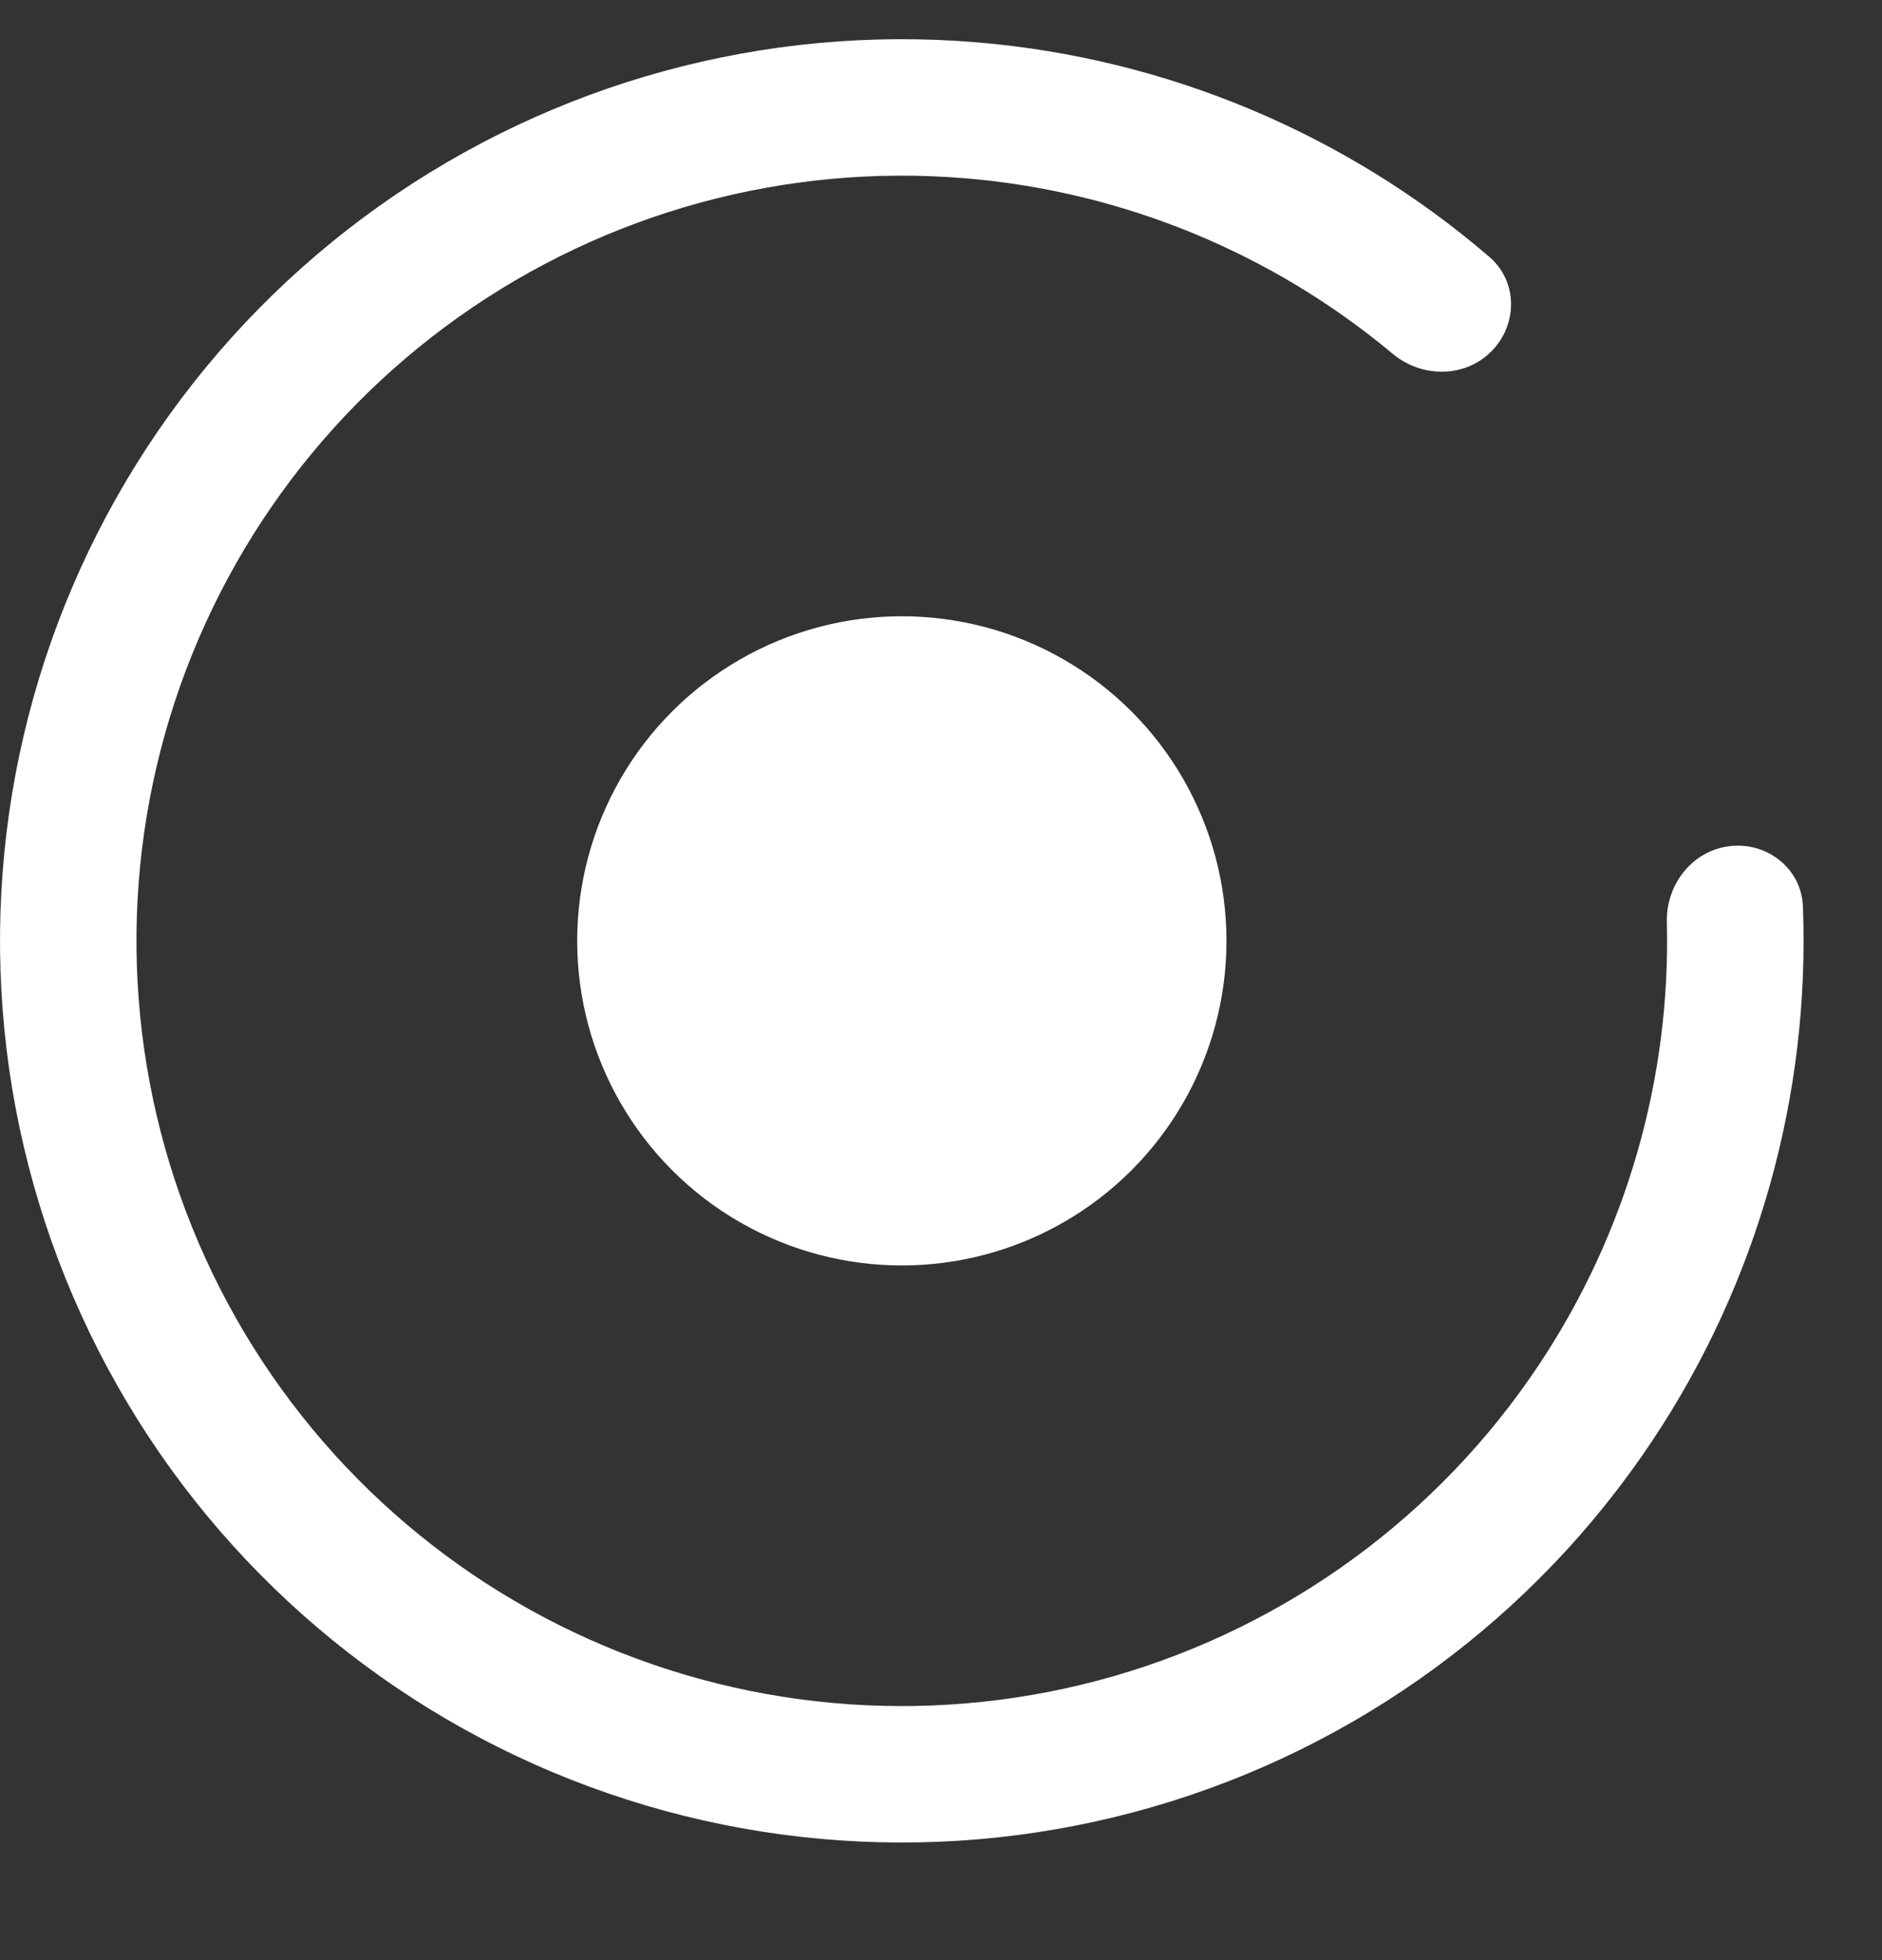 <svg width="48" height="50" viewBox="0 0 48 50" fill="none" xmlns="http://www.w3.org/2000/svg" xmlns:xlink="http://www.w3.org/1999/xlink">
<rect x="0" y="0" width="48" height="50" fill="#333333" stroke="none"/>
<path d="M38.033,8.967C38.713,8.288 38.716,7.18 37.987,6.554C34.33,3.411 29.763,1.488 24.928,1.081C19.514,0.625 14.113,2.102 9.682,5.248C5.252,8.394 2.079,13.007 0.725,18.27C-0.628,23.532 -0.075,29.104 2.286,33.997C4.648,38.891 8.666,42.79 13.628,45.004C18.591,47.218 24.176,47.604 29.396,46.093C34.615,44.582 39.131,41.272 42.143,36.749C44.832,32.711 46.168,27.939 45.983,23.121C45.946,22.16 45.077,21.474 44.122,21.583L44.122,21.583C43.167,21.693 42.49,22.556 42.513,23.517C42.613,27.517 41.48,31.466 39.246,34.82C36.69,38.658 32.857,41.467 28.428,42.75C23.998,44.032 19.258,43.705 15.047,41.826C10.835,39.947 7.425,36.637 5.421,32.484C3.417,28.331 2.947,23.603 4.096,19.137C5.245,14.671 7.938,10.756 11.698,8.086C15.458,5.415 20.041,4.163 24.636,4.549C28.651,4.887 32.449,6.457 35.519,9.024C36.256,9.64 37.353,9.647 38.033,8.967L38.033,8.967Z" fill="#FFFFFF"/>
<circle cx="23.001" cy="24" r="8.28" fill="#FFFFFF"/>
</svg>
